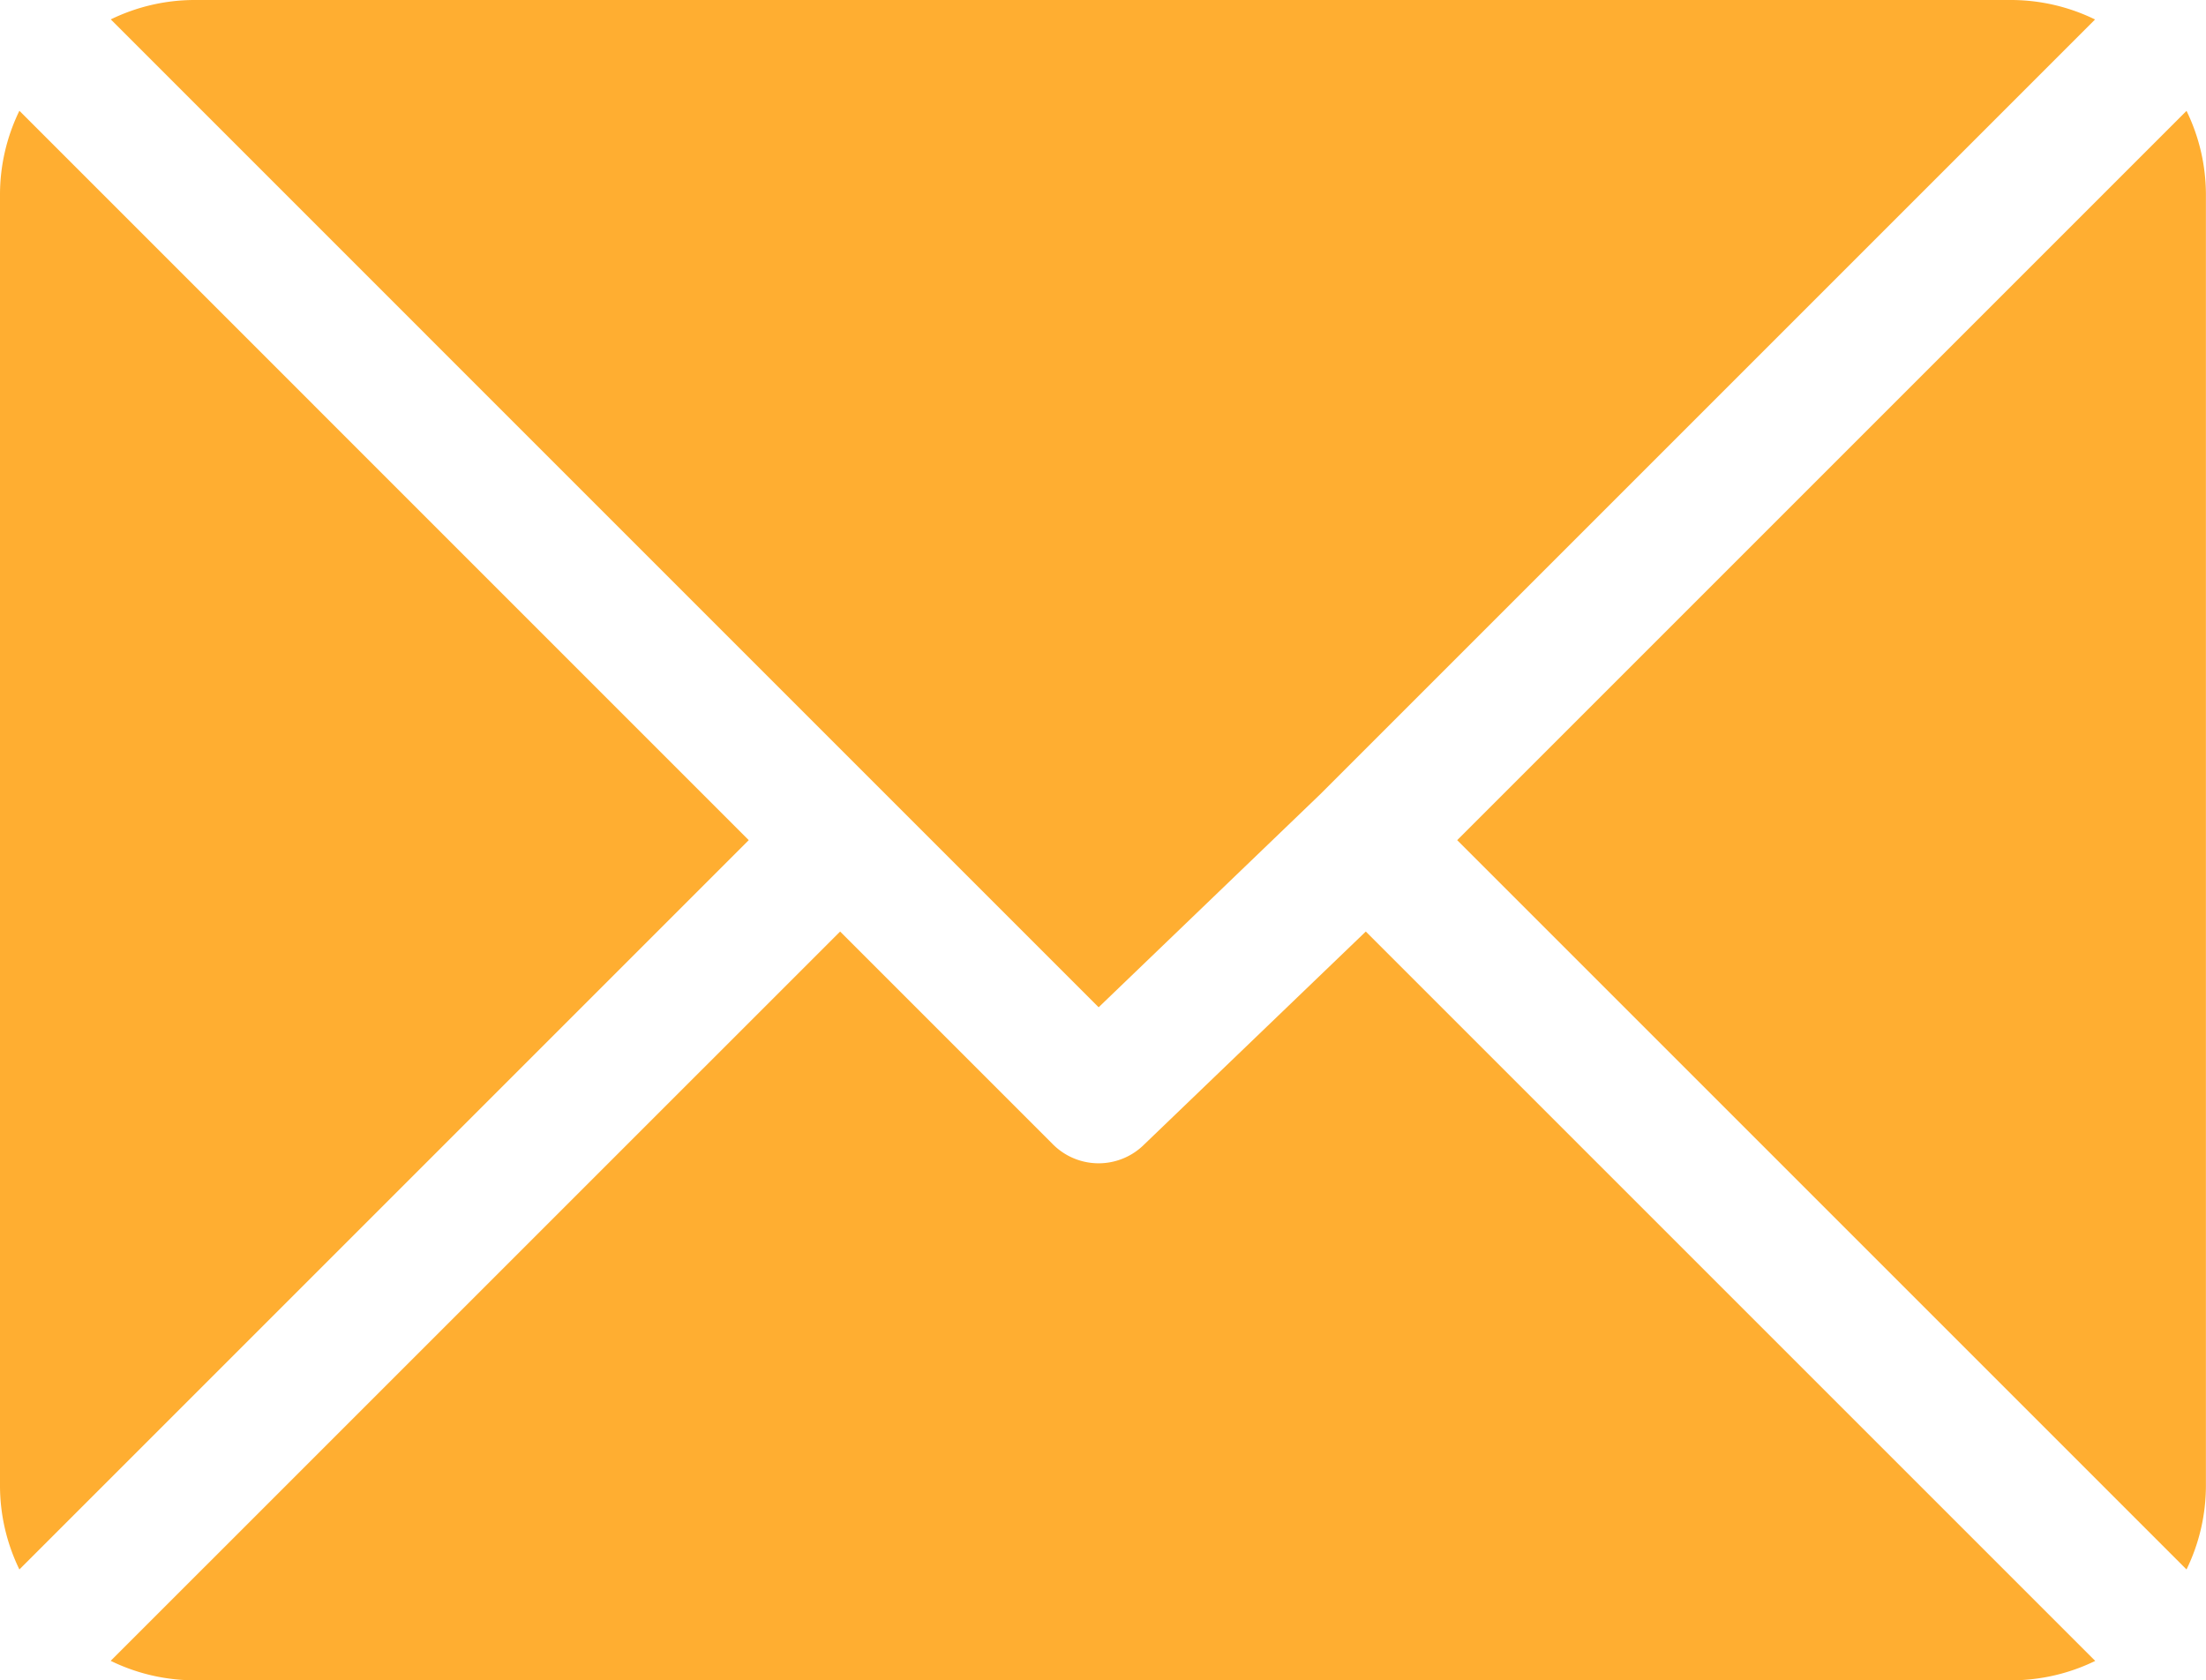 <svg xmlns="http://www.w3.org/2000/svg" width="25.25" height="19.233" viewBox="0 0 25.25 19.233">
  <g id="ic_solicitud" transform="translate(0 -61)">
    <g id="Grupo_41" data-name="Grupo 41" transform="translate(1.268 61)">
      <g id="Grupo_40" data-name="Grupo 40" transform="translate(0 0)">
        <path id="Trazado_158" data-name="Trazado 158" d="M47.483,61H26.672a2.193,2.193,0,0,0-.951.222L37.028,72.53l2.534-2.436h0l8.871-8.871A2.193,2.193,0,0,0,47.483,61Z" transform="translate(-25.721 -61)" fill="#ffae31"/>
      </g>
    </g>
    <g id="Grupo_43" data-name="Grupo 43" transform="translate(16.679 62.269)">
      <g id="Grupo_42" data-name="Grupo 42" transform="translate(0 0)">
        <path id="Trazado_159" data-name="Trazado 159" d="M346.561,86.728l-8.348,8.348,8.348,8.348a2.193,2.193,0,0,0,.222-.951V87.678A2.193,2.193,0,0,0,346.561,86.728Z" transform="translate(-338.213 -86.728)" fill="#ffae31"/>
      </g>
    </g>
    <g id="Grupo_45" data-name="Grupo 45" transform="translate(0 62.268)">
      <g id="Grupo_44" data-name="Grupo 44" transform="translate(0 0)">
        <path id="Trazado_160" data-name="Trazado 160" d="M.222,86.721A2.193,2.193,0,0,0,0,87.672v14.795a2.194,2.194,0,0,0,.222.951l8.348-8.348Z" transform="translate(0 -86.721)" fill="#ffae31"/>
      </g>
    </g>
    <g id="Grupo_47" data-name="Grupo 47" transform="translate(1.268 71.663)">
      <g id="Grupo_46" data-name="Grupo 46" transform="translate(0 0)">
        <path id="Trazado_161" data-name="Trazado 161" d="M40.079,277.211l-2.535,2.436a.739.739,0,0,1-1.046,0l-2.436-2.436-8.349,8.348a2.193,2.193,0,0,0,.951.223H47.477a2.194,2.194,0,0,0,.951-.222Z" transform="translate(-25.714 -277.211)" fill="#ffae31"/>
      </g>
    </g>
  </g>
</svg>
